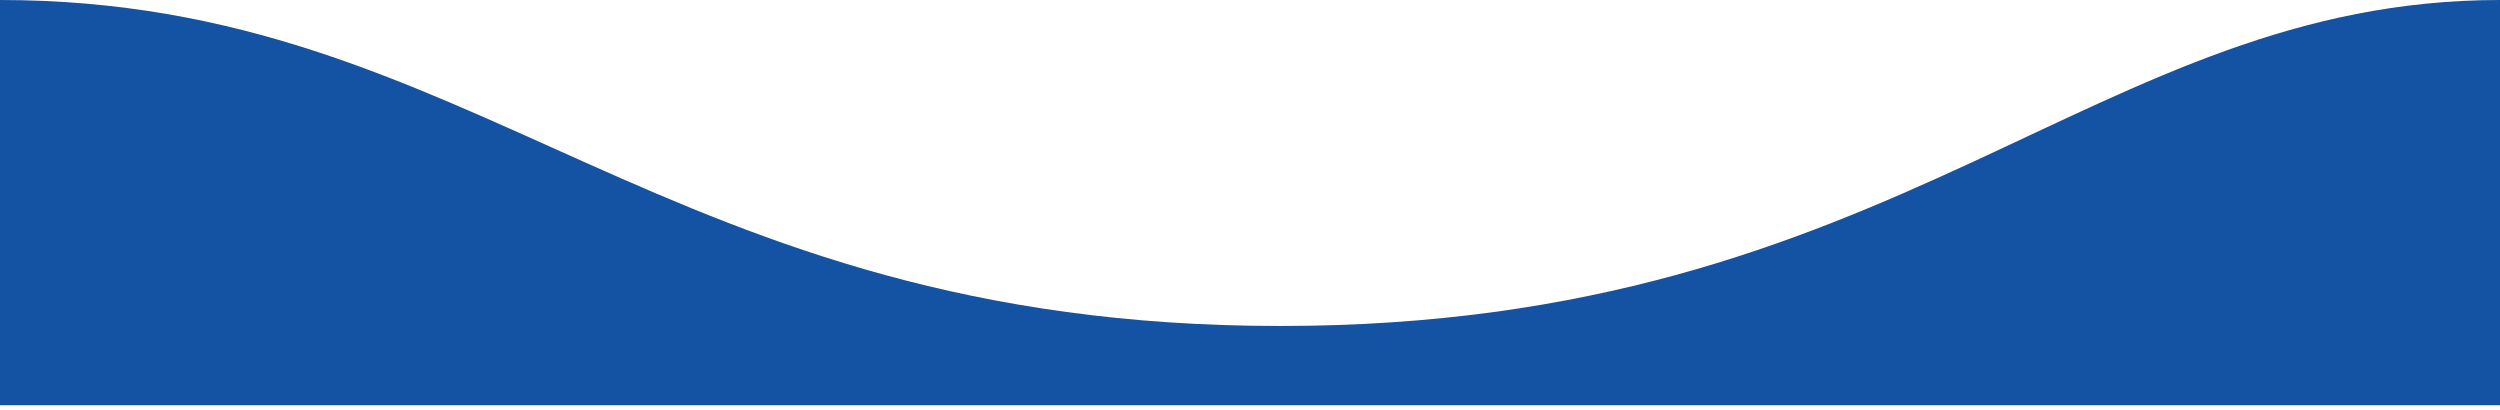 <?xml version="1.0" encoding="UTF-8"?>
<svg width="360px" height="59px" viewBox="0 0 360 59" version="1.1" xmlns="http://www.w3.org/2000/svg" xmlns:xlink="http://www.w3.org/1999/xlink">
    <!-- Generator: Sketch 52.6 (67491) - http://www.bohemiancoding.com/sketch -->
    <title>Path 9 Copy</title>
    <desc>Created with Sketch.</desc>
    <g id="Desktop" stroke="none" stroke-width="1" fill="none" fill-rule="evenodd">
        <path d="M0,0 C68.876,0 94.853,46.941 184.332,46.941 C273.812,46.941 301.409,1.33415501e-12 360,0 C360,38.896 360,58.344 360,58.344 L0,58.344 L0,0 Z" id="Path-9-Copy" fill="#1452A3" fill-rule="nonzero"></path>
    </g>
</svg>